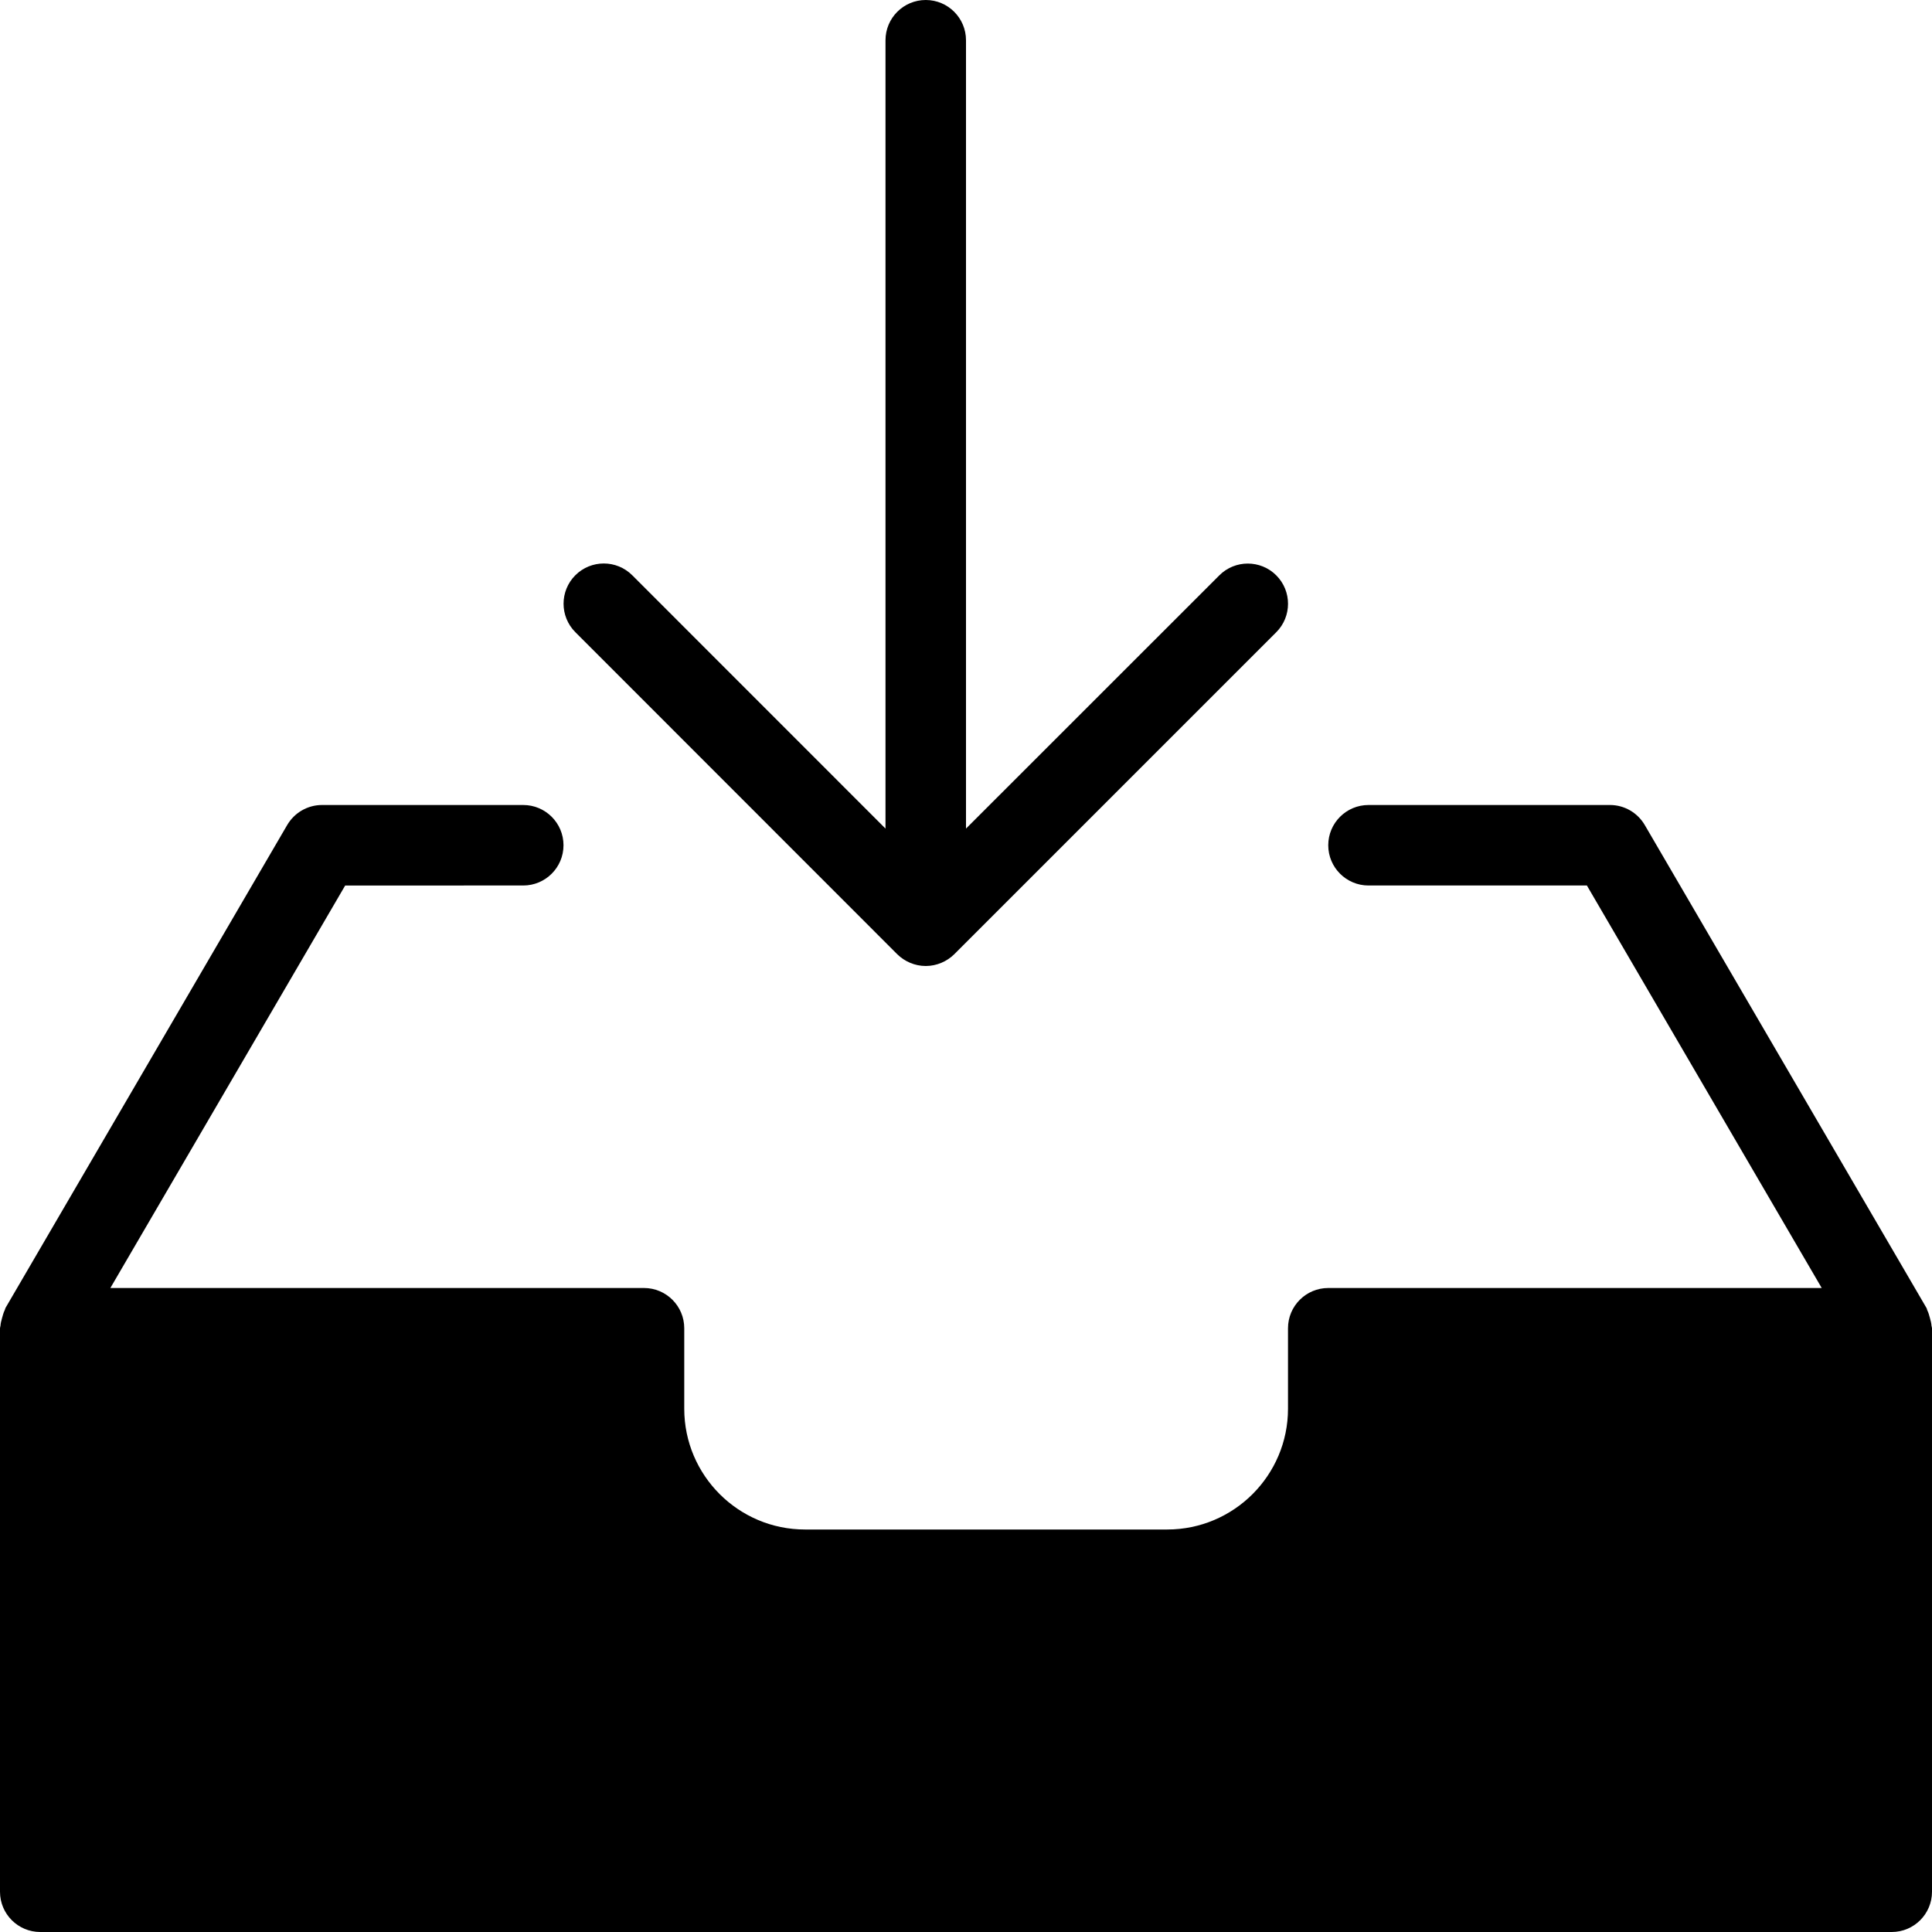<?xml version="1.0" encoding="utf-8"?>
<!-- Generator: Adobe Illustrator 16.0.0, SVG Export Plug-In . SVG Version: 6.00 Build 0)  -->
<!DOCTYPE svg PUBLIC "-//W3C//DTD SVG 1.1//EN" "http://www.w3.org/Graphics/SVG/1.1/DTD/svg11.dtd">
<svg version="1.1" id="Filled_Icons" xmlns="http://www.w3.org/2000/svg" xmlns:xlink="http://www.w3.org/1999/xlink" x="0px"
	 y="0px" width="24px" height="24px" viewBox="0 0 24 24" enable-background="new 0 0 24 24" xml:space="preserve">
<g>
	<path d="M23.994,16.47c-0.002-0.034-0.011-0.065-0.02-0.098c-0.009-0.033-0.017-0.064-0.032-0.094
		c-0.005-0.009-0.004-0.02-0.01-0.029l-3.5-6C20.342,10.095,20.178,10,20,10h-3c-0.276,0-0.5,0.224-0.5,0.5
		c0,0.276,0.224,0.5,0.5,0.5h2.713l2.917,5H16.5c-0.276,0-0.5,0.224-0.5,0.5v1c0,0.827-0.673,1.5-1.5,1.5H10
		c-0.827,0-1.5-0.673-1.5-1.5v-1C8.5,16.224,8.276,16,8,16H1.371l2.917-5H6.5C6.776,11,7,10.776,7,10.5C7,10.224,6.776,10,6.5,10H4
		c-0.178,0-0.342,0.095-0.432,0.248l-3.5,6c-0.005,0.01-0.005,0.02-0.01,0.029c-0.015,0.03-0.023,0.062-0.032,0.094
		c-0.009,0.033-0.018,0.064-0.02,0.098C0.005,16.48,0,16.489,0,16.5v7C0,23.776,0.224,24,0.5,24h23c0.276,0,0.5-0.224,0.5-0.5v-7
		C24,16.489,23.995,16.48,23.994,16.47z"/>
	<path d="M11.146,11.854C11.236,11.943,11.364,12,11.5,12s0.264-0.057,0.354-0.146l4-4c0.195-0.195,0.195-0.512,0-0.707
		s-0.512-0.195-0.707,0L12,10.293V0.5C12,0.224,11.776,0,11.5,0S11,0.224,11,0.5v9.793L7.854,7.146
		c-0.195-0.195-0.512-0.195-0.707,0s-0.195,0.512,0,0.707L11.146,11.854z"/>
</g>
</svg>
